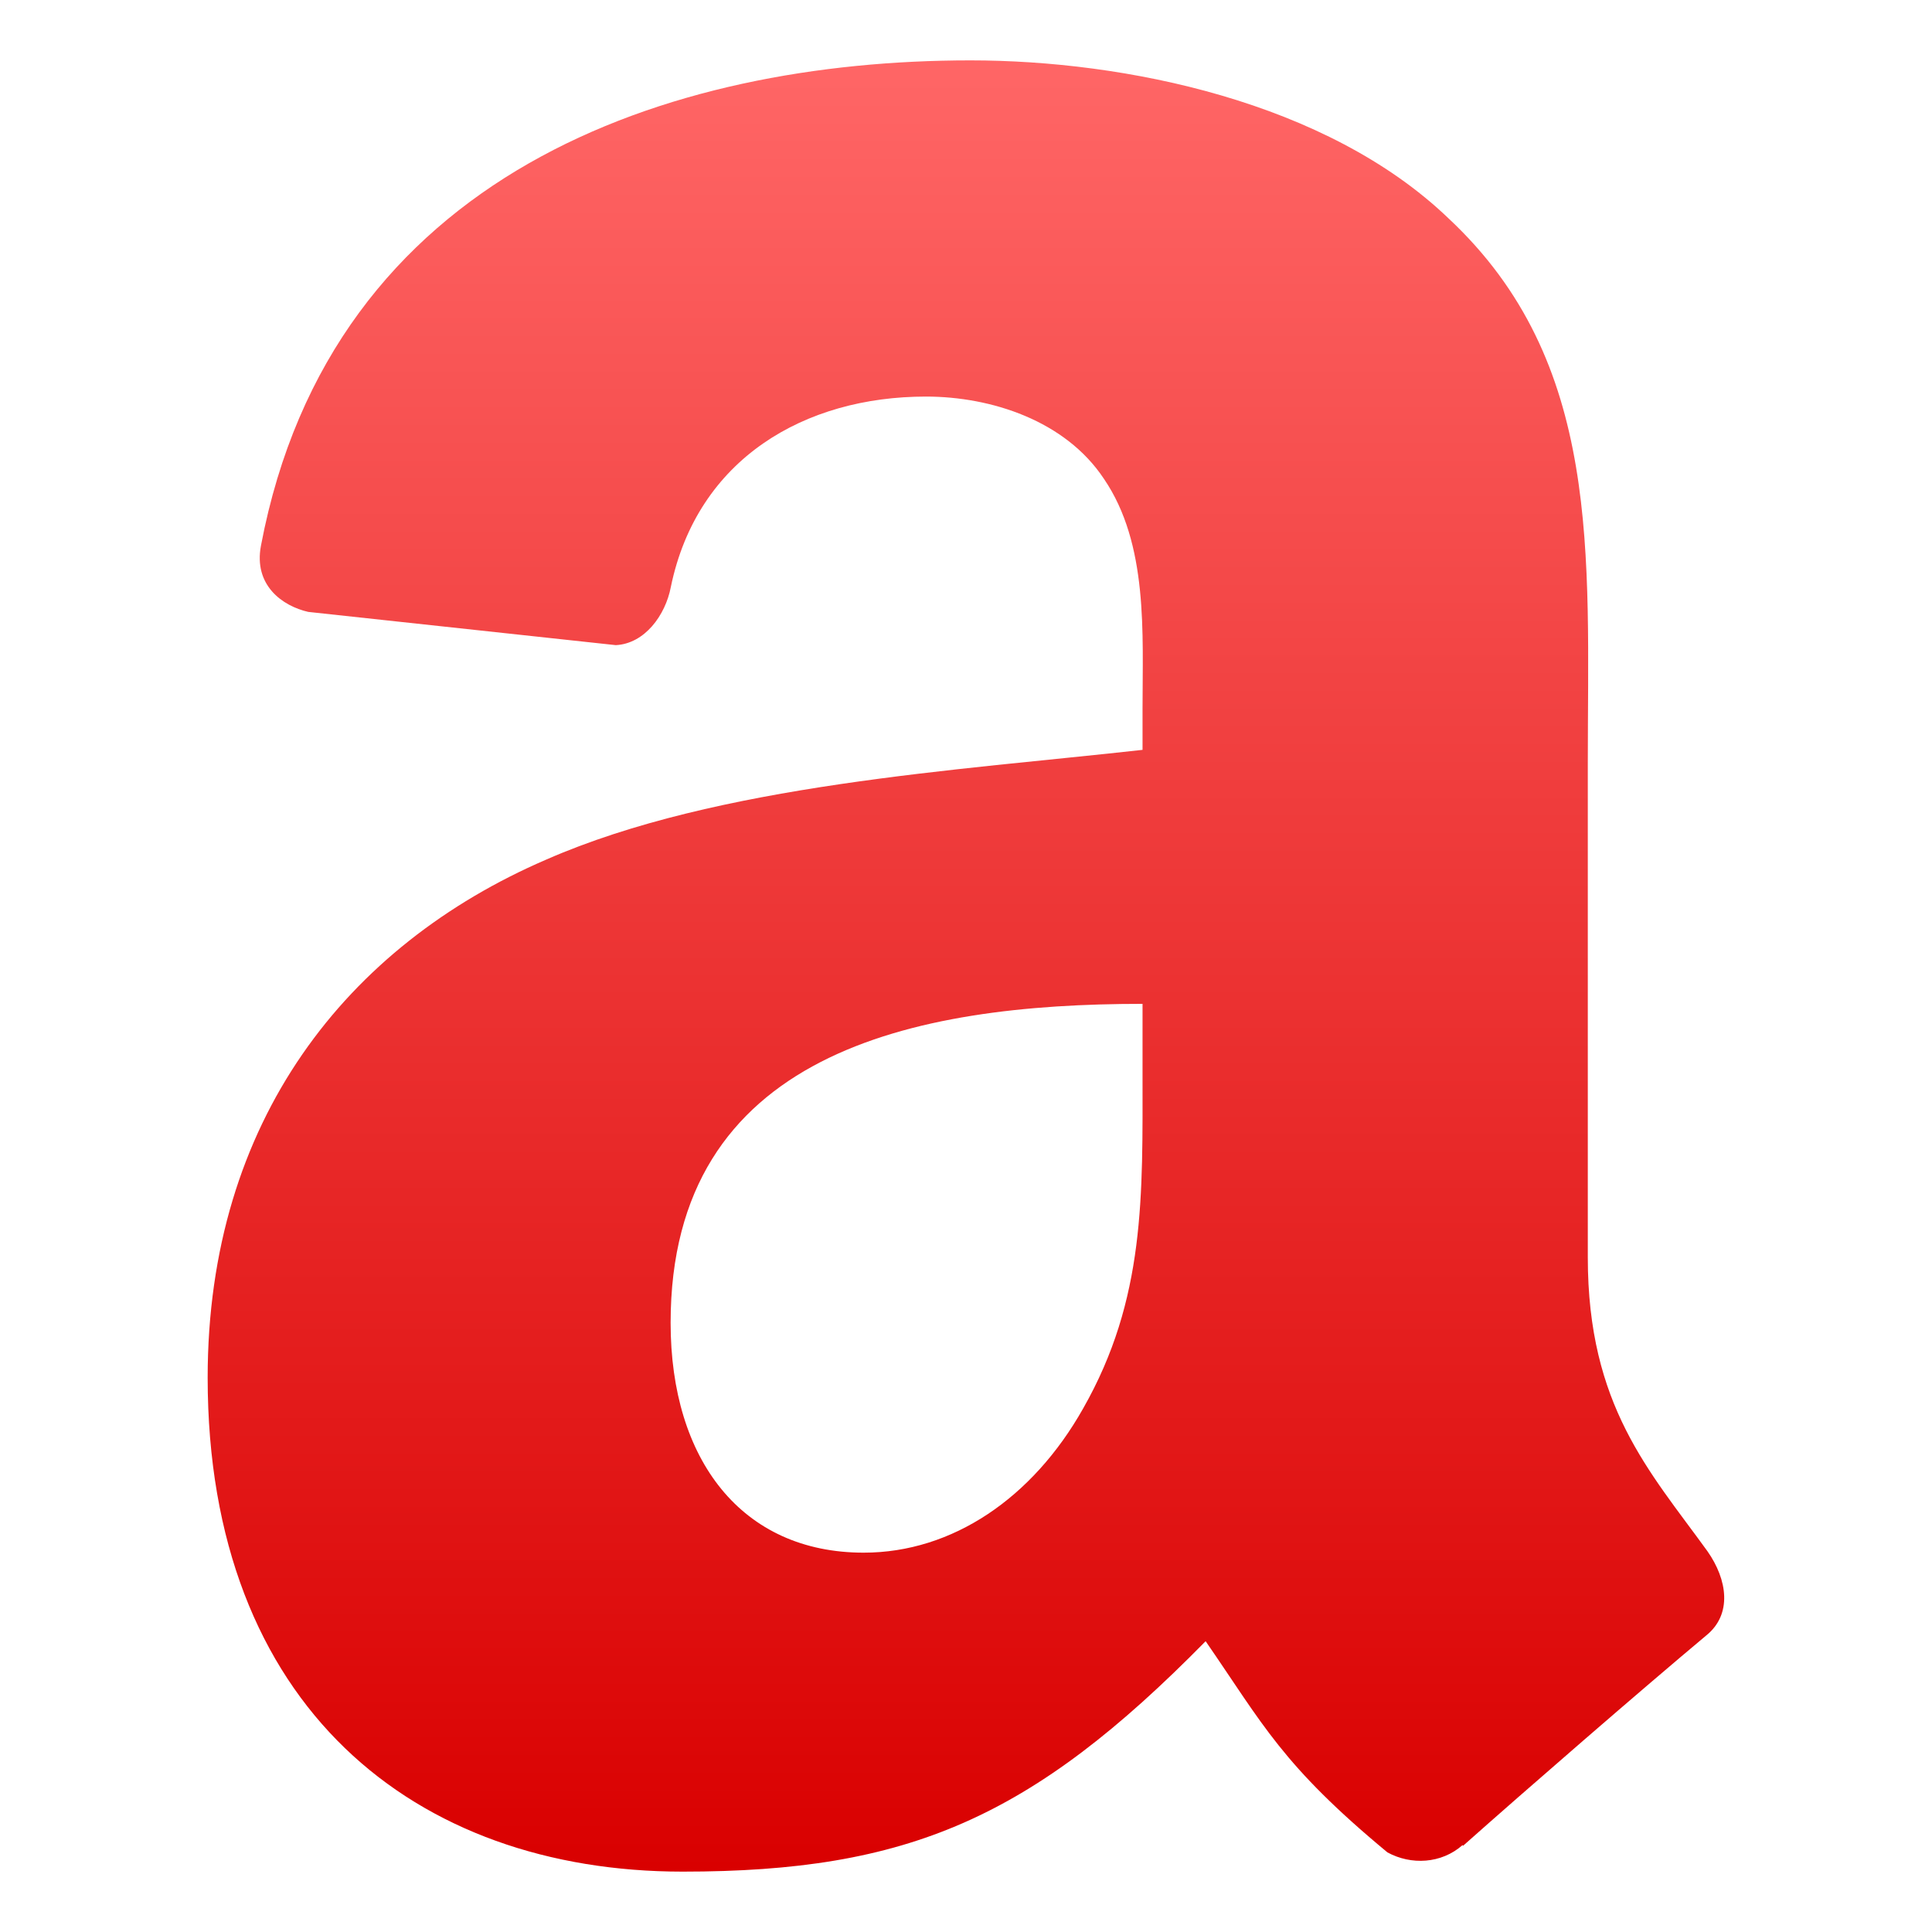 <svg xmlns="http://www.w3.org/2000/svg" xmlns:xlink="http://www.w3.org/1999/xlink" width="64" height="64" viewBox="0 0 64 64" version="1.1">
<defs>
<linearGradient id="linear0" gradientUnits="userSpaceOnUse" x1="0" y1="0" x2="0" y2="1" gradientTransform="matrix(50.238,0,0,60,6.879,2)">
<stop offset="0" style="stop-color:#ff6666;stop-opacity:1;"/>
<stop offset="1" style="stop-color:#d90000;stop-opacity:1;"/>
</linearGradient>
</defs>
<g id="surface1">
<path style=" stroke:none;fill-rule:evenodd;fill:url(#linear0);" d="M 37.848 35.523 C 37.848 39.617 37.949 43.023 35.879 46.66 C 34.211 49.617 31.555 51.434 28.609 51.434 C 24.574 51.434 22.215 48.363 22.215 43.82 C 22.215 34.875 30.246 33.254 37.848 33.254 Z M 48.449 61.121 C 47.746 61.742 46.742 61.789 45.961 61.363 C 42.469 58.469 41.844 57.129 39.938 54.367 C 34.168 60.238 30.086 62 22.613 62 C 13.762 62 6.879 56.547 6.879 45.637 C 6.879 37.117 11.5 31.32 18.09 28.477 C 23.789 25.977 31.758 25.523 37.848 24.84 L 37.848 23.477 C 37.848 20.98 38.043 18.023 36.57 15.863 C 35.293 13.934 32.836 13.137 30.672 13.137 C 26.664 13.137 23.102 15.188 22.223 19.441 C 22.043 20.387 21.352 21.324 20.398 21.371 L 10.211 20.27 C 9.352 20.074 8.395 19.387 8.645 18.074 C 10.984 5.73 22.145 2 32.148 2 C 37.262 2 43.945 3.363 47.977 7.227 C 53.09 12 52.598 18.363 52.598 25.297 L 52.598 41.652 C 52.598 46.57 54.641 48.73 56.559 51.383 C 57.23 52.336 57.383 53.477 56.527 54.172 C 54.379 55.969 50.562 59.281 48.465 61.145 Z M 48.449 61.121 "/>
</g>
</svg>
